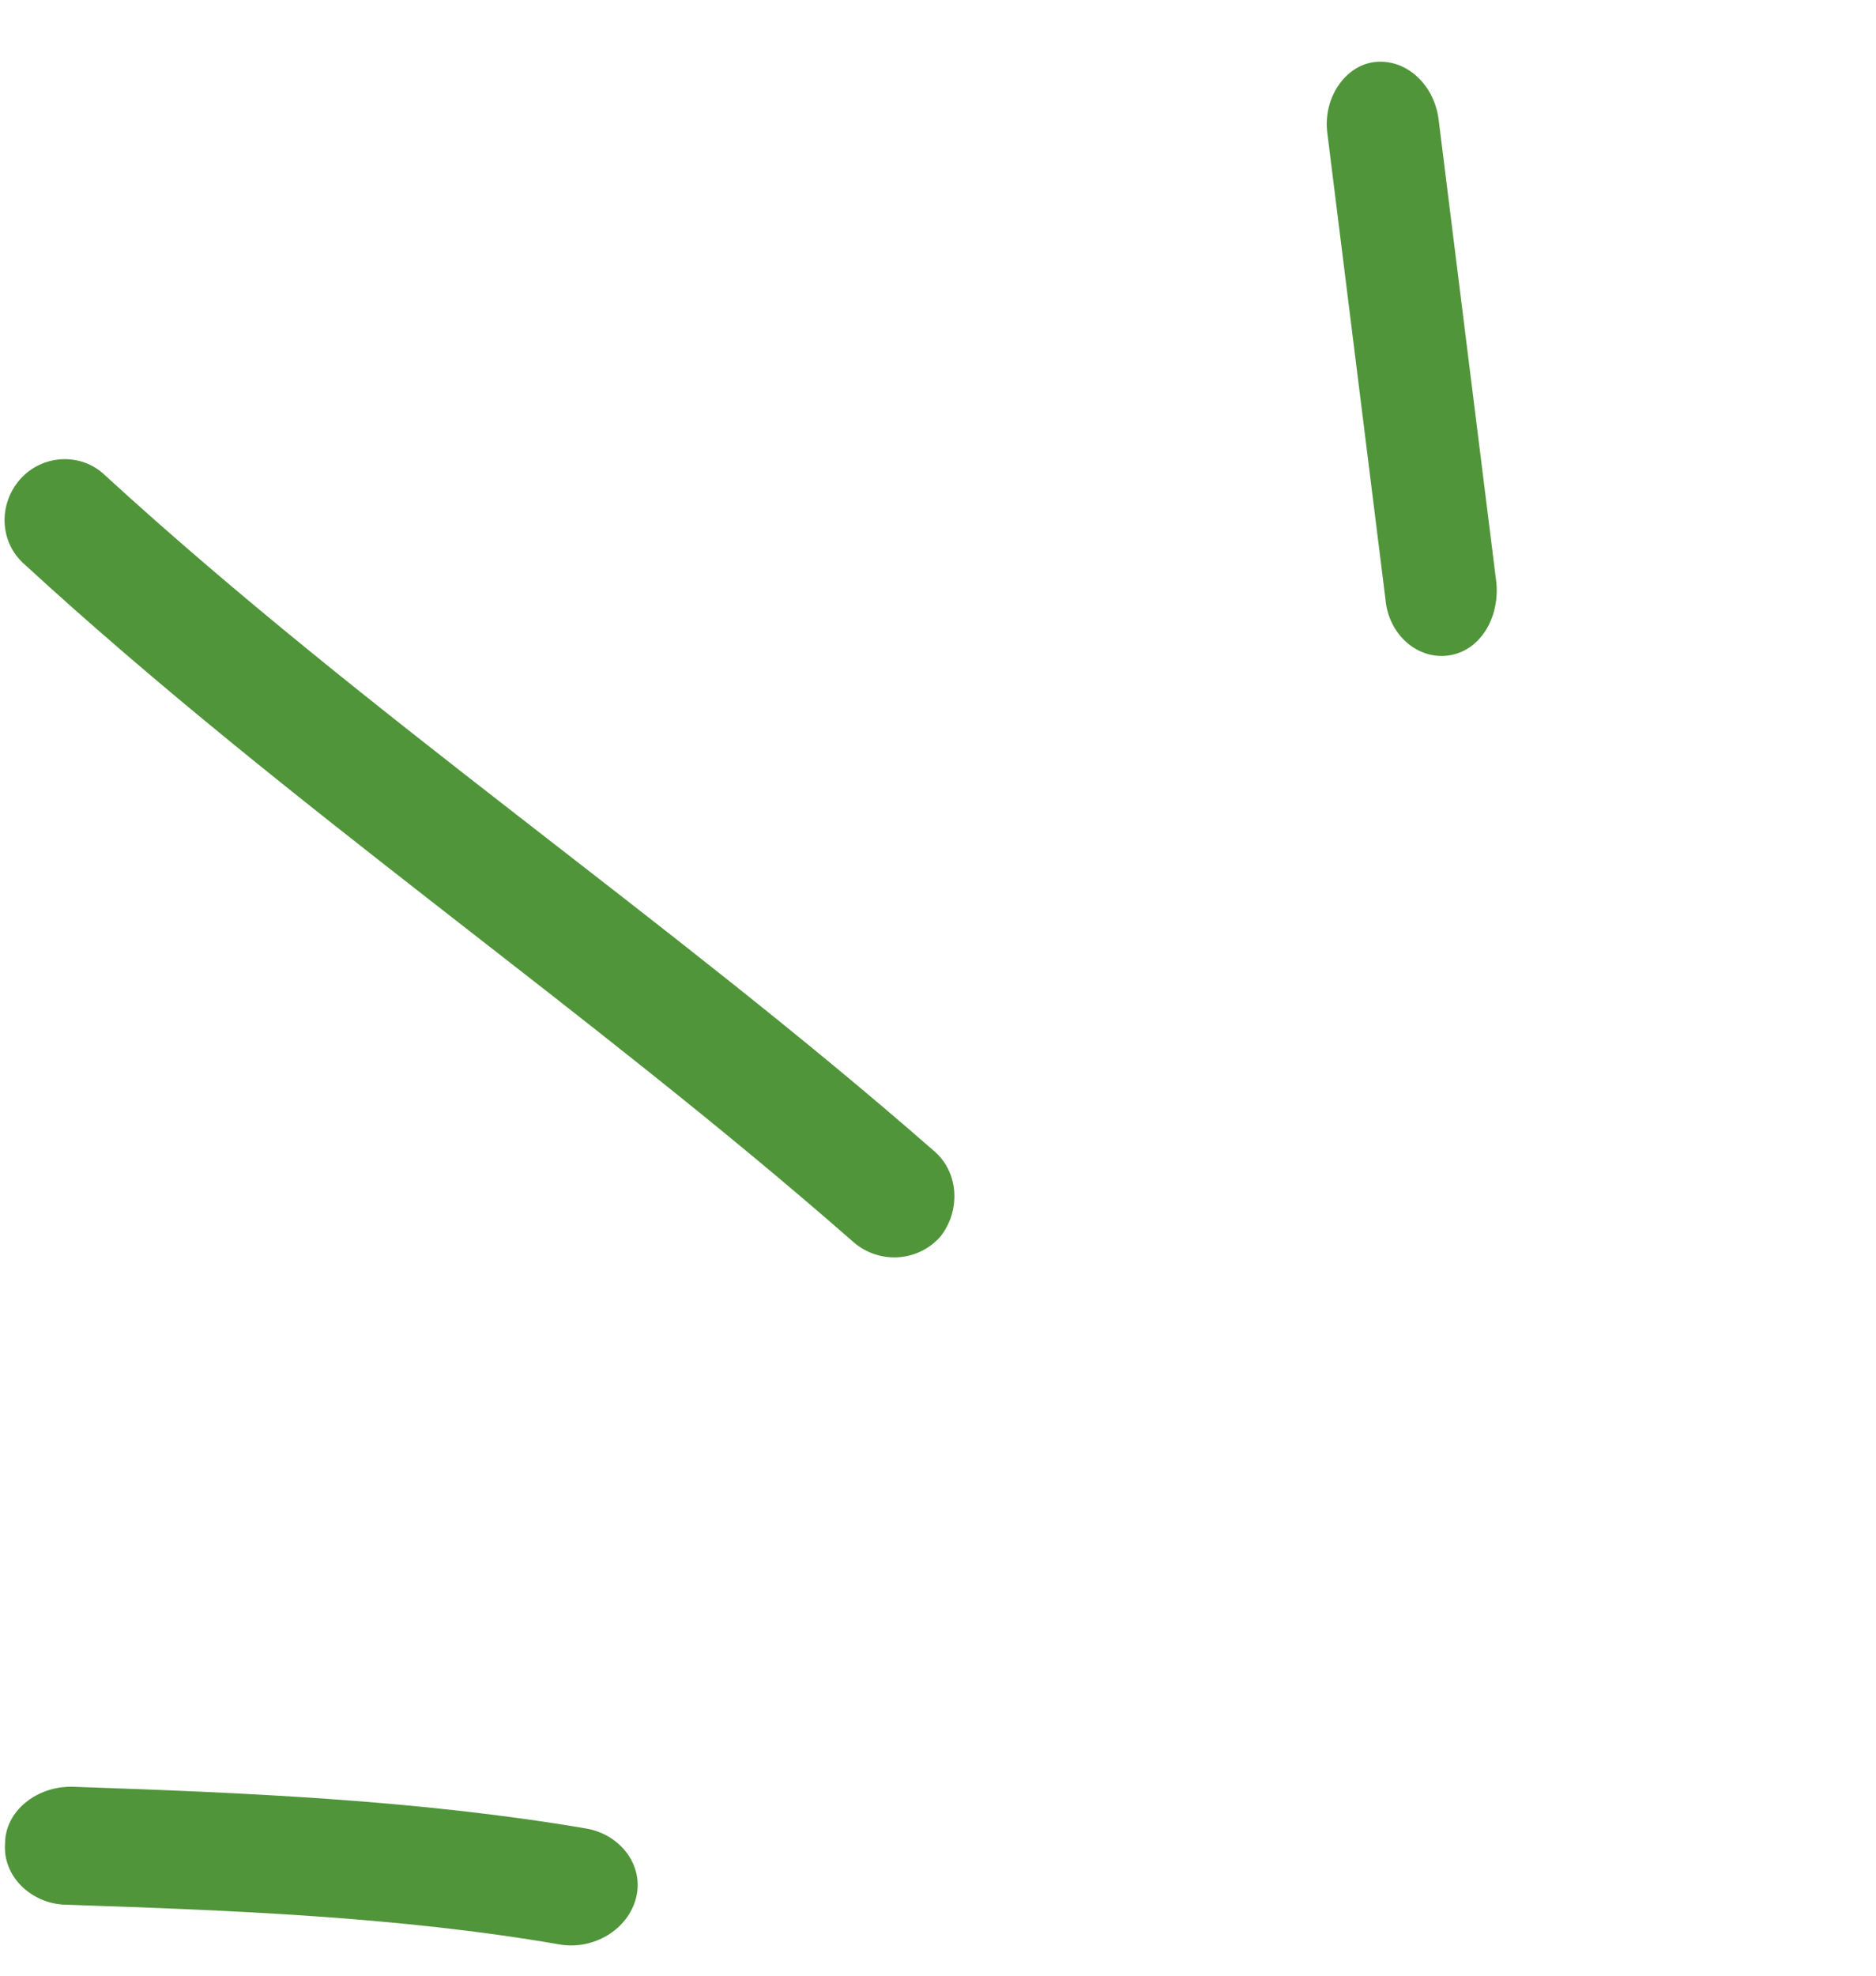 <svg width="57" height="60" viewBox="0 0 57 60" fill="none" xmlns="http://www.w3.org/2000/svg">
<path fill-rule="evenodd" clip-rule="evenodd" d="M17.816 55.531C12.688 54.659 7.377 54.44 2.227 54.263C1.118 54.228 0.154 55.003 0.154 55.985C0.077 56.974 0.935 57.802 1.965 57.844C6.956 58.011 12.107 58.206 16.995 59.05C18.037 59.234 19.092 58.595 19.329 57.623C19.566 56.651 18.858 55.716 17.816 55.531Z" fill="#51953B"/>
<path fill-rule="evenodd" clip-rule="evenodd" d="M28.368 34.945C20.22 27.821 11.203 21.77 3.183 14.427C2.465 13.739 1.294 13.794 0.62 14.546C-0.054 15.298 -0.032 16.47 0.759 17.152C8.78 24.518 17.799 30.591 25.95 37.738C26.739 38.403 27.907 38.318 28.58 37.546C29.179 36.781 29.157 35.61 28.368 34.945Z" fill="#51953B"/>
<path fill-rule="evenodd" clip-rule="evenodd" d="M40.334 4.08C40.921 8.782 41.507 13.484 42.094 18.187C42.182 19.268 43.063 20.036 44.008 19.907C44.953 19.776 45.556 18.801 45.468 17.719C44.881 13.009 44.294 8.3 43.706 3.591C43.551 2.516 42.67 1.753 41.725 1.889C40.849 2.019 40.178 3.005 40.334 4.08Z" fill="#51953B"/>
</svg>
